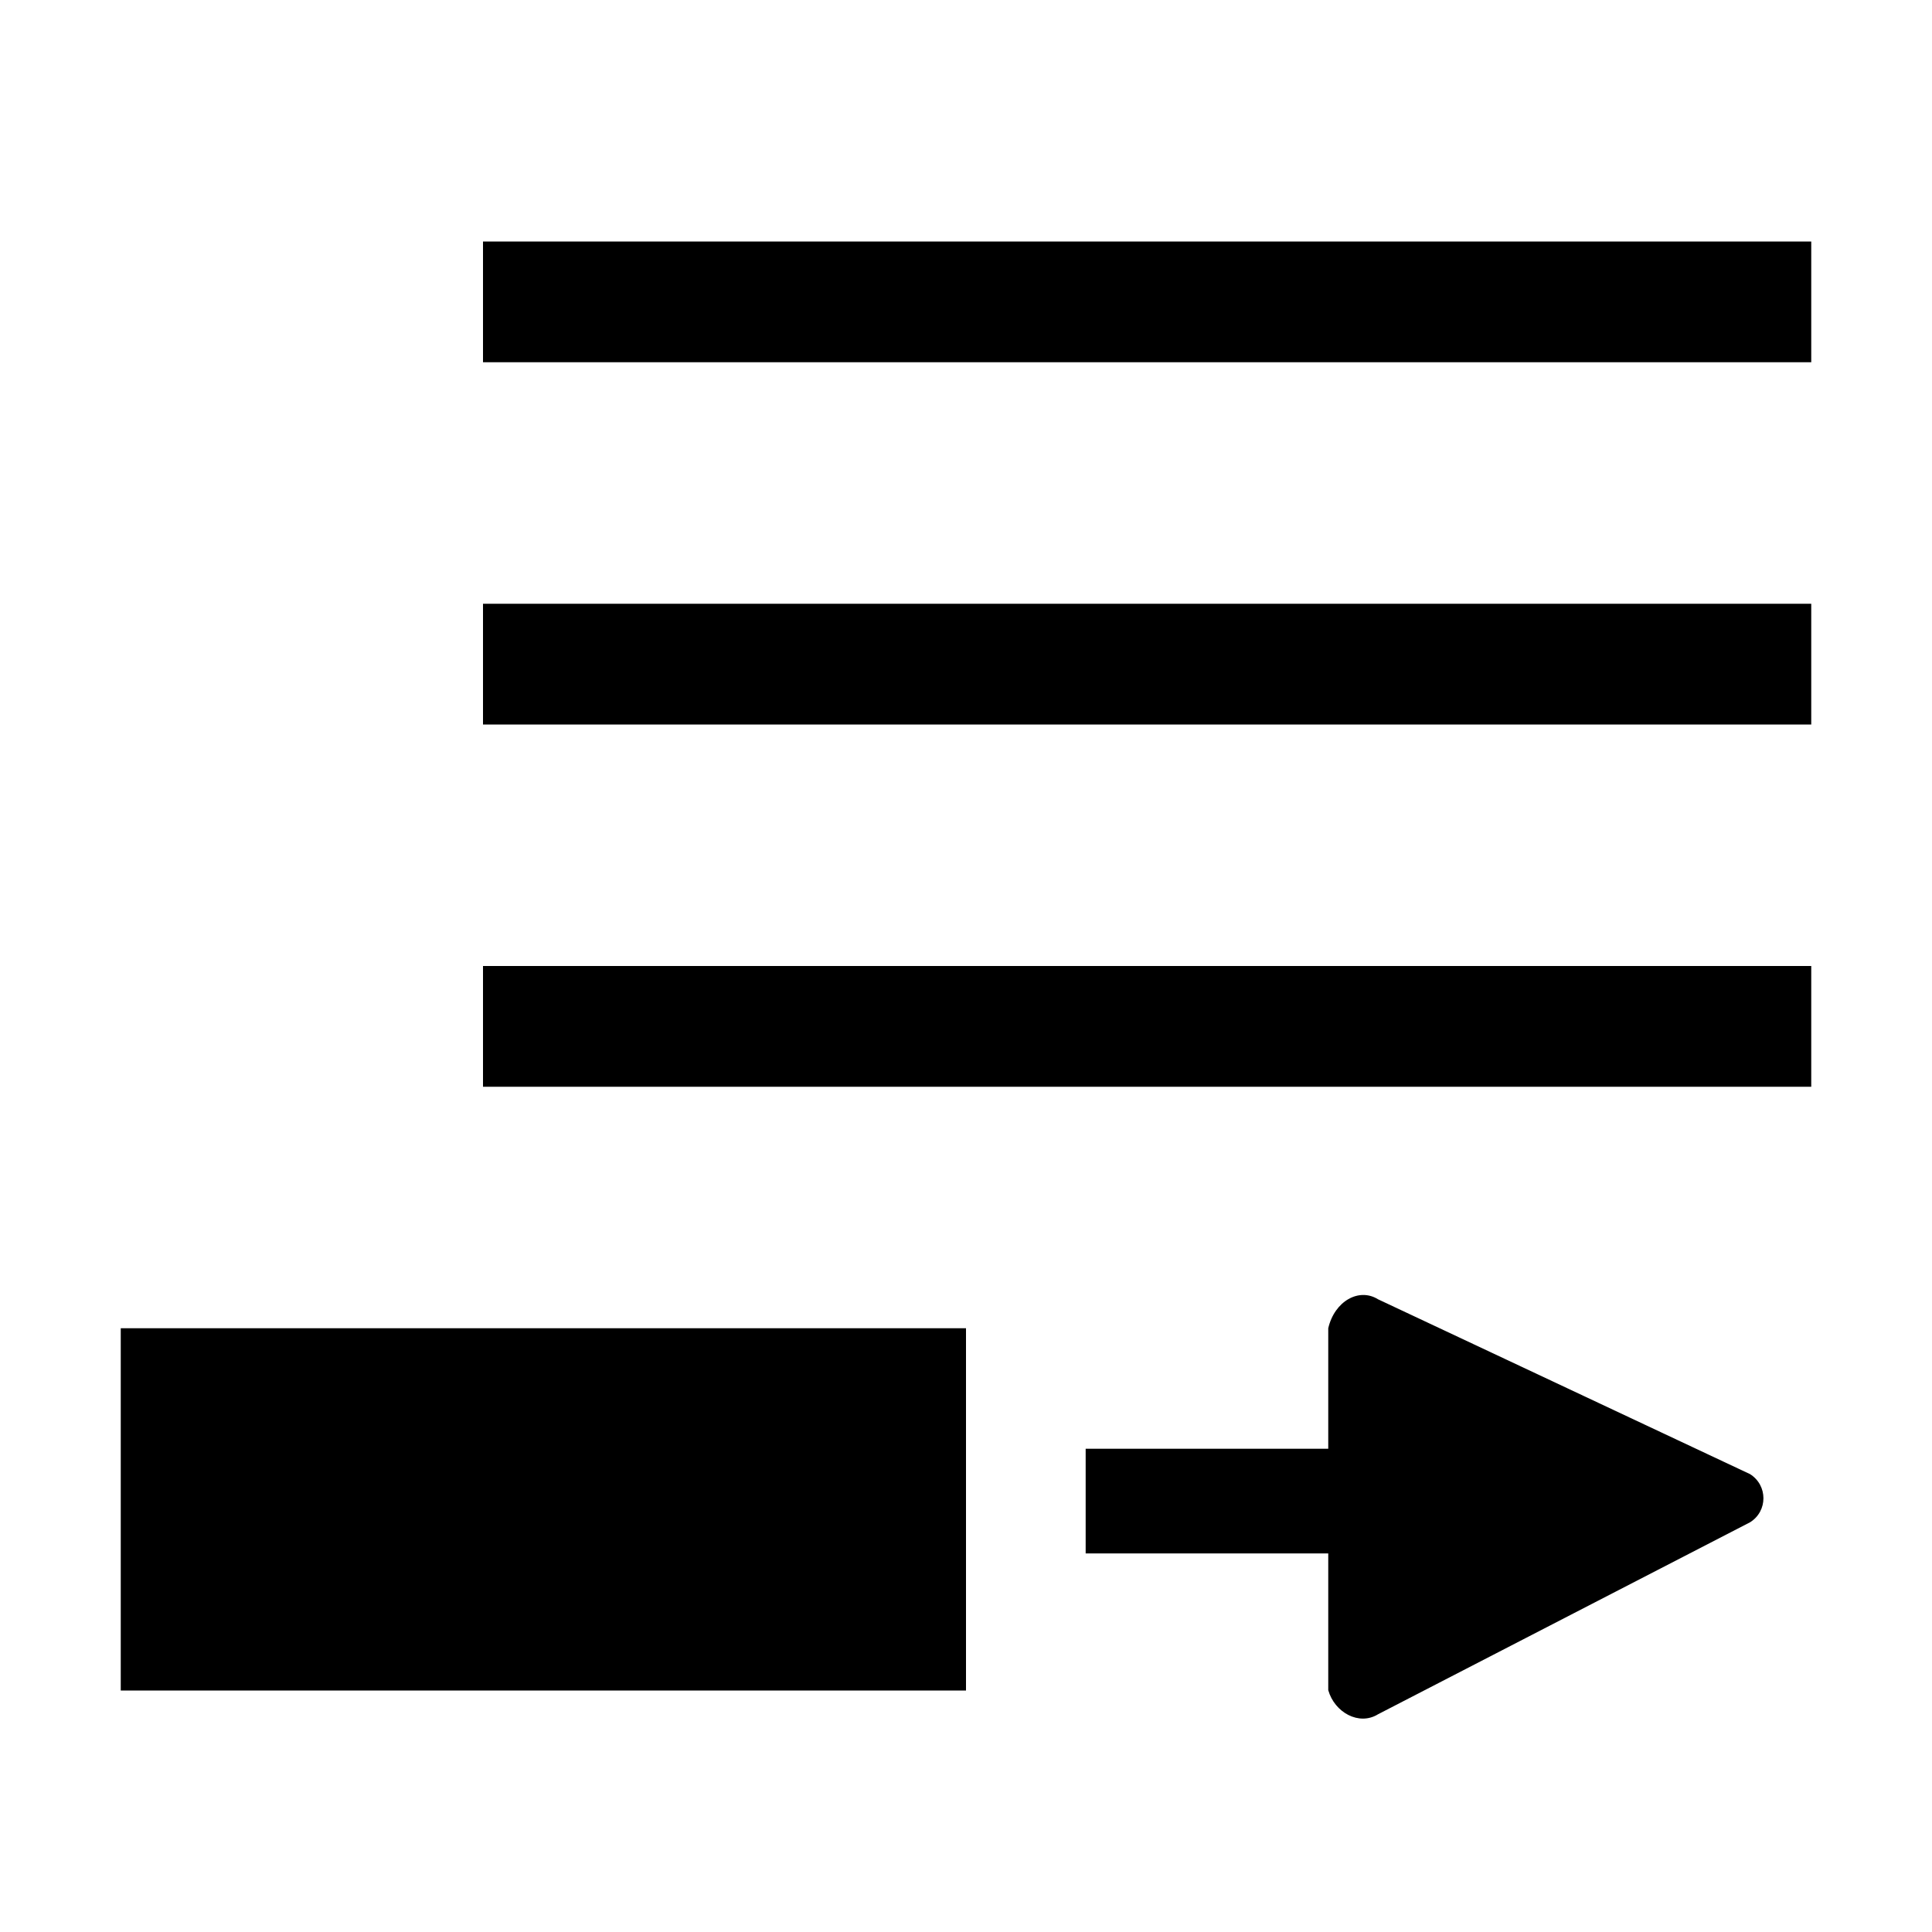 <svg xmlns="http://www.w3.org/2000/svg" version="1.1" viewBox="0 0 16 16">
<g fill="currentColor">
    <path d="M15,8 L15,9 L4,9 L4,8 L15,8 L15,8 Z M15,5 L15,6 L4,6 L4,5 L15,5 L15,5 Z M15,2 L15,3 L4,3 L4,2 L15,2 Z M8,11 L8,14 L1,14 L1,11 L8,11 Z M2,12 L7,12 L7,13 L2,13 L2,12 Z M8.991,12.865 L8.991,11.998 L11,11.998 L11,11 C11.052,10.775 11.255,10.662 11.412,10.76 L14.493,12.208 C14.641,12.301 14.641,12.515 14.493,12.607 L11.412,14.197 C11.255,14.294 11.052,14.182 11,13.997 L11,12.865 L8.991,12.865 Z"></path>
</g>
</svg>
